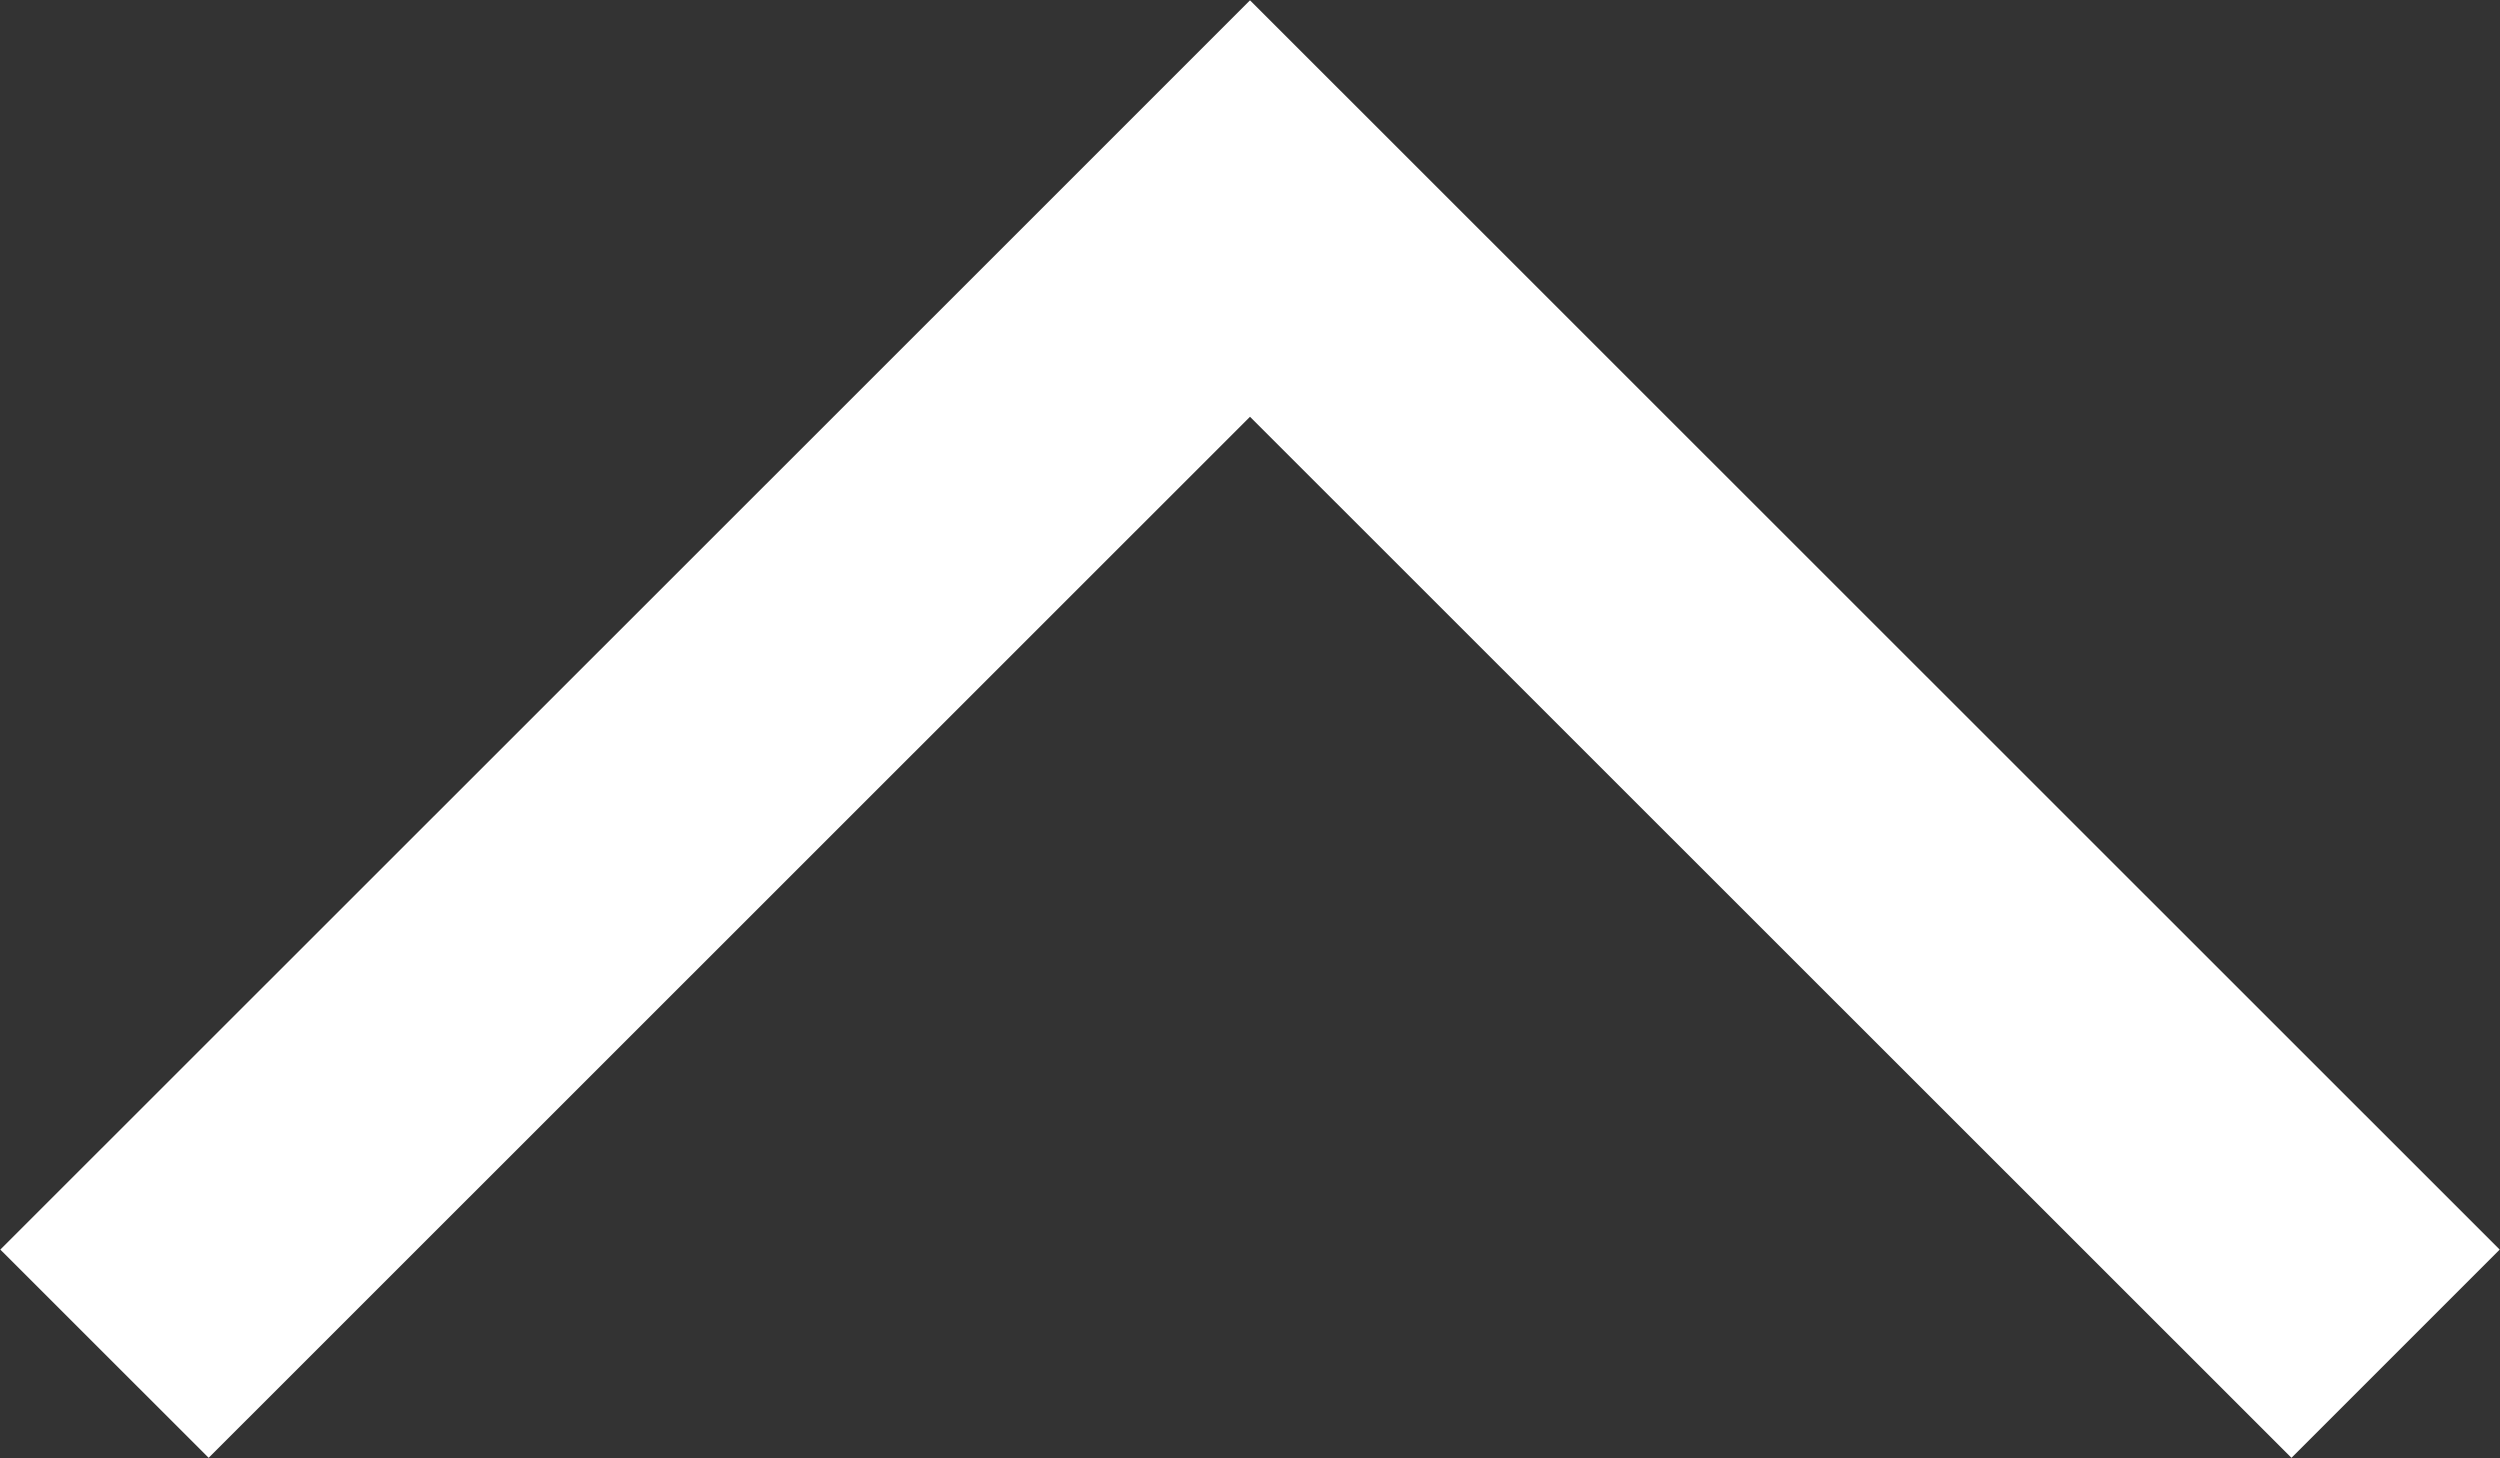 <svg 
 xmlns="http://www.w3.org/2000/svg"
 xmlns:xlink="http://www.w3.org/1999/xlink"
 width="24px" height="14px">
<rect width="100%" height="100%" fill="#333333" stroke="none"/>
<path fill-rule="evenodd"  fill="#fff"
 d="M23.997,11.996 L21.998,13.995 L12.000,4.001 L2.003,13.995 L0.003,11.996 L10.001,2.002 L10.001,2.002 L12.000,0.003 L14.000,2.002 L14.000,2.002 L23.997,11.996 Z"/>
</svg> 